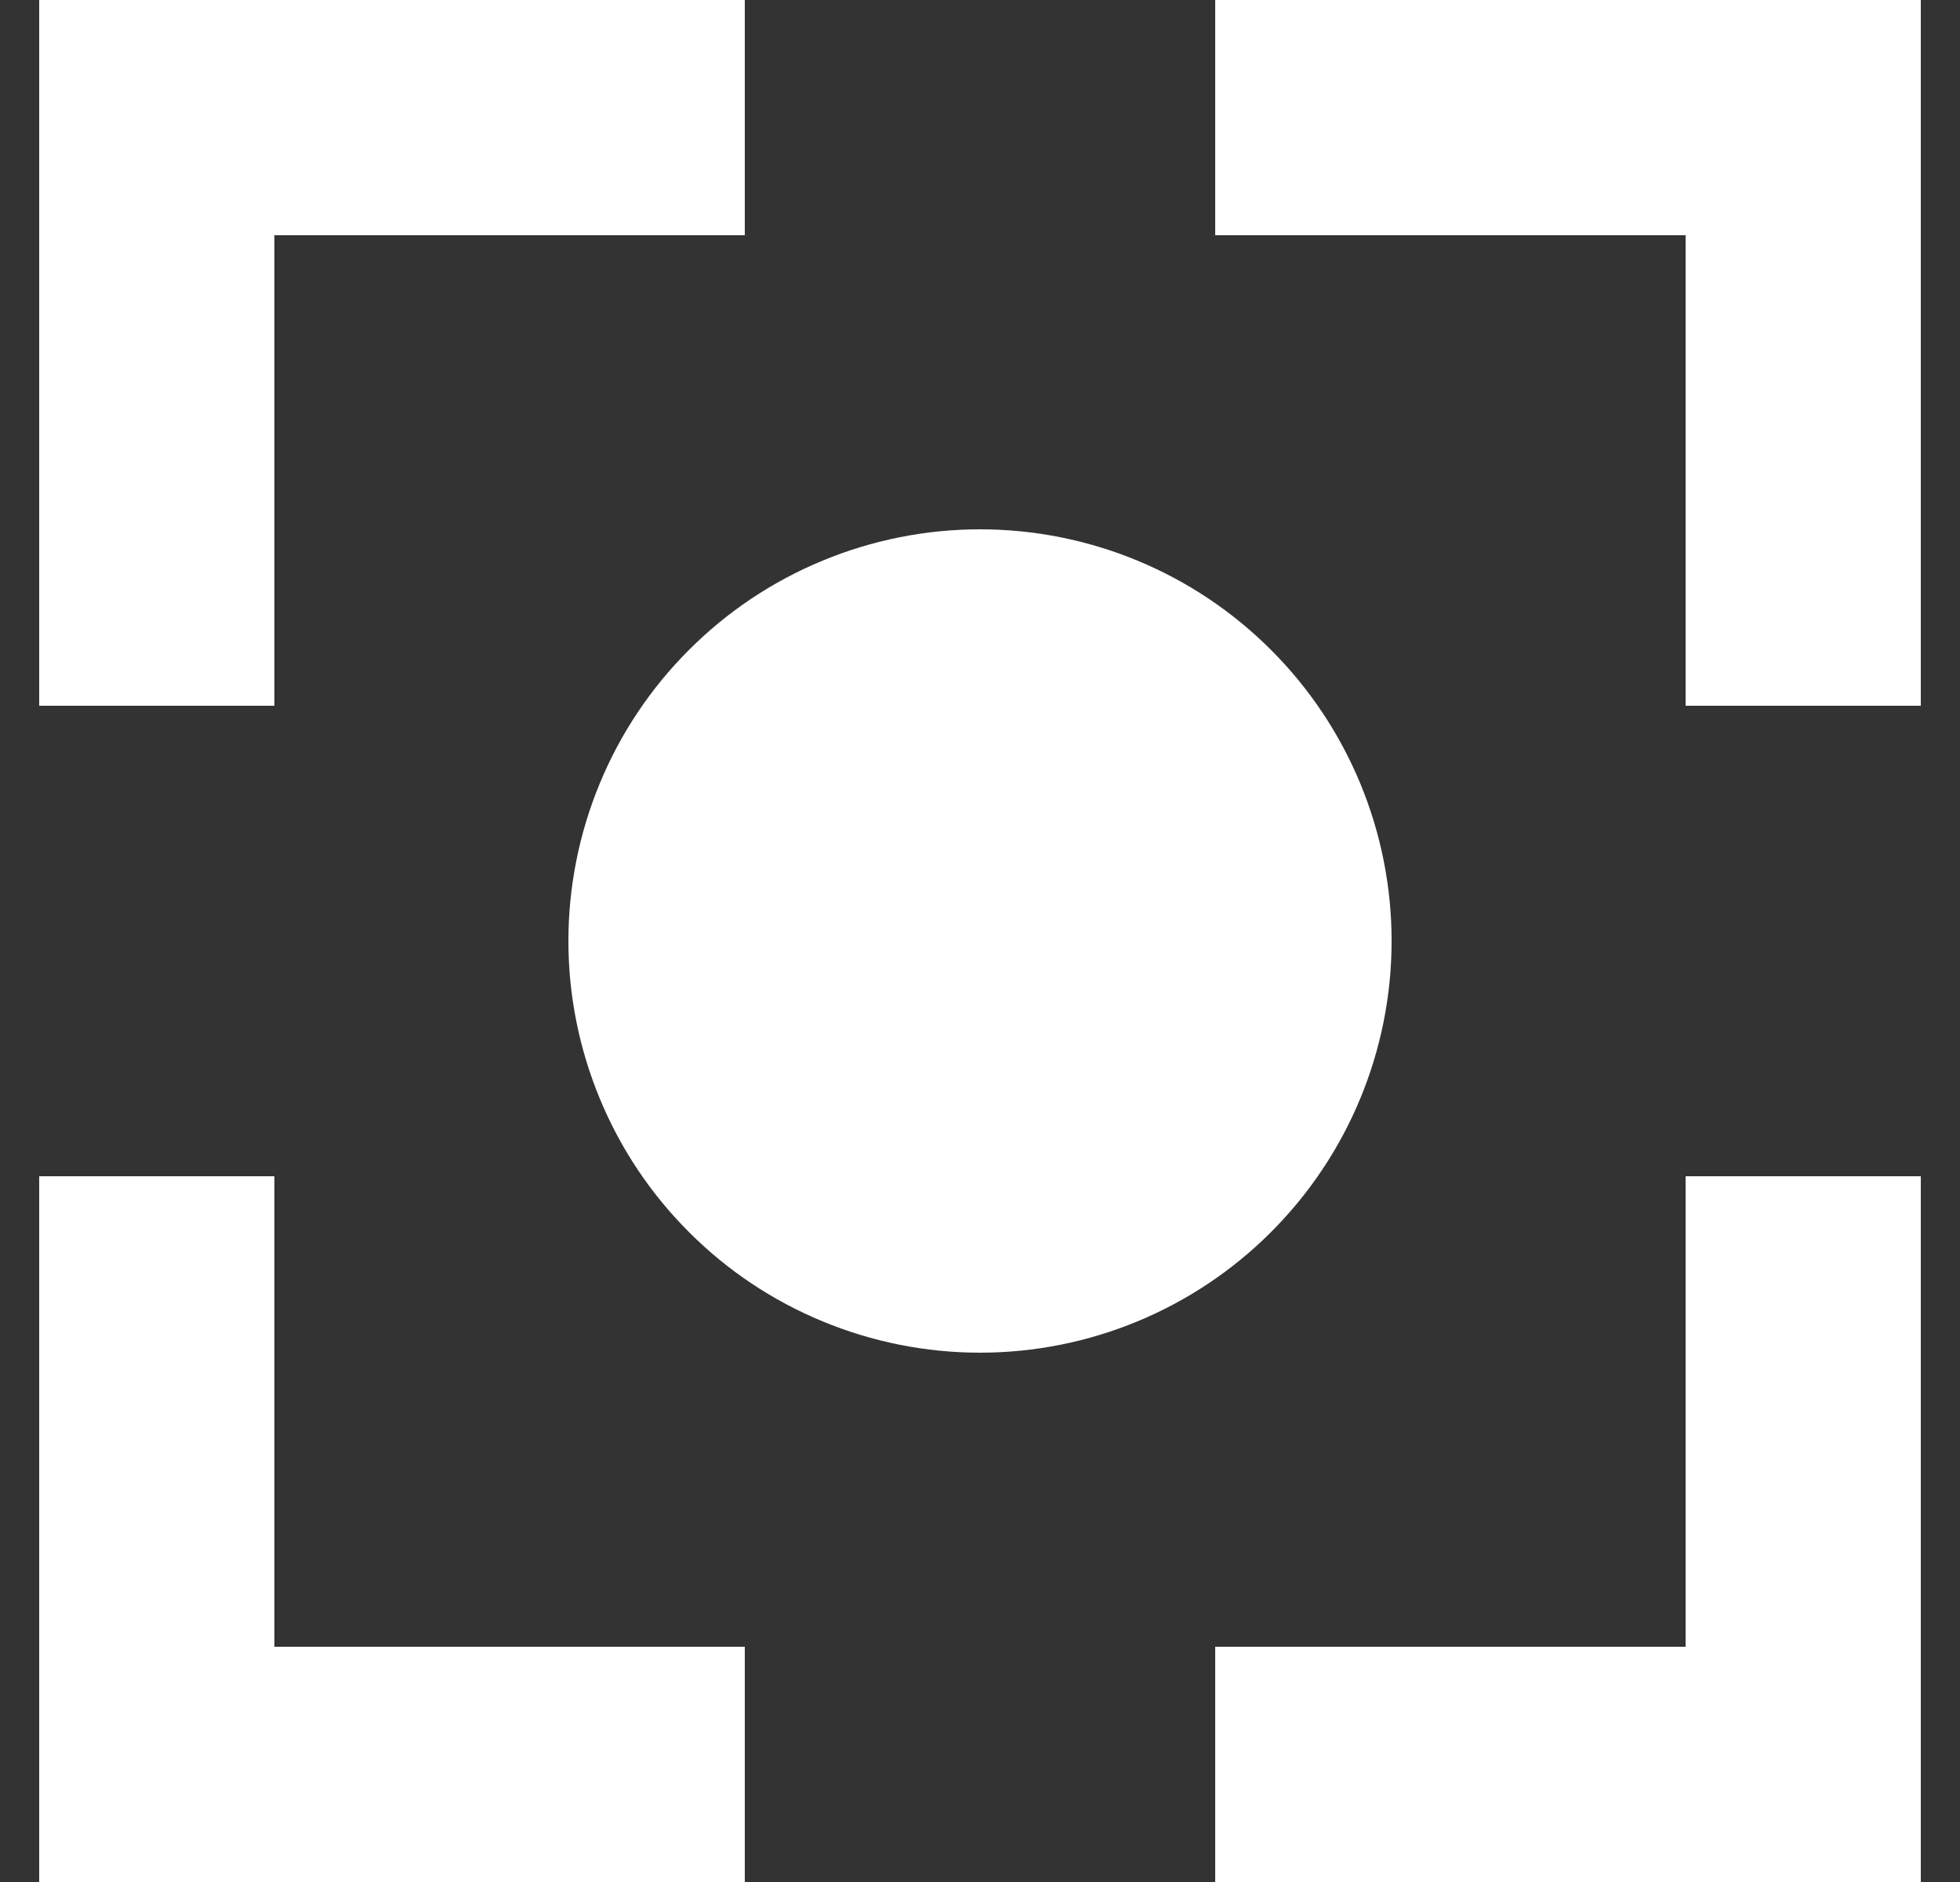 <svg width="25" height="24" viewBox="0 0 25 24" fill="none" xmlns="http://www.w3.org/2000/svg">
<rect x="0" y="0" width="25" height="24" fill="#333333" stroke="none"/>
<path d="M3.5 3H9.5V0H0.5V9H3.5V3ZM9.5 21H3.5V15H0.5V24H9.5V21ZM15.5 3H21.5V9H24.5V0H15.5V3ZM15.5 21H21.5V15H24.5V24H15.5V21ZM12.5 6.75C11.811 6.75 11.128 6.886 10.491 7.15C9.854 7.413 9.275 7.8 8.788 8.288C8.3 8.775 7.913 9.354 7.65 9.991C7.386 10.628 7.25 11.311 7.25 12C7.25 12.689 7.386 13.372 7.65 14.009C7.913 14.646 8.3 15.225 8.788 15.712C9.275 16.2 9.854 16.587 10.491 16.85C11.128 17.114 11.811 17.25 12.5 17.25C13.892 17.25 15.228 16.697 16.212 15.712C17.197 14.728 17.75 13.392 17.75 12C17.75 10.608 17.197 9.272 16.212 8.288C15.228 7.303 13.892 6.75 12.5 6.75Z" fill="white"/>
</svg>
